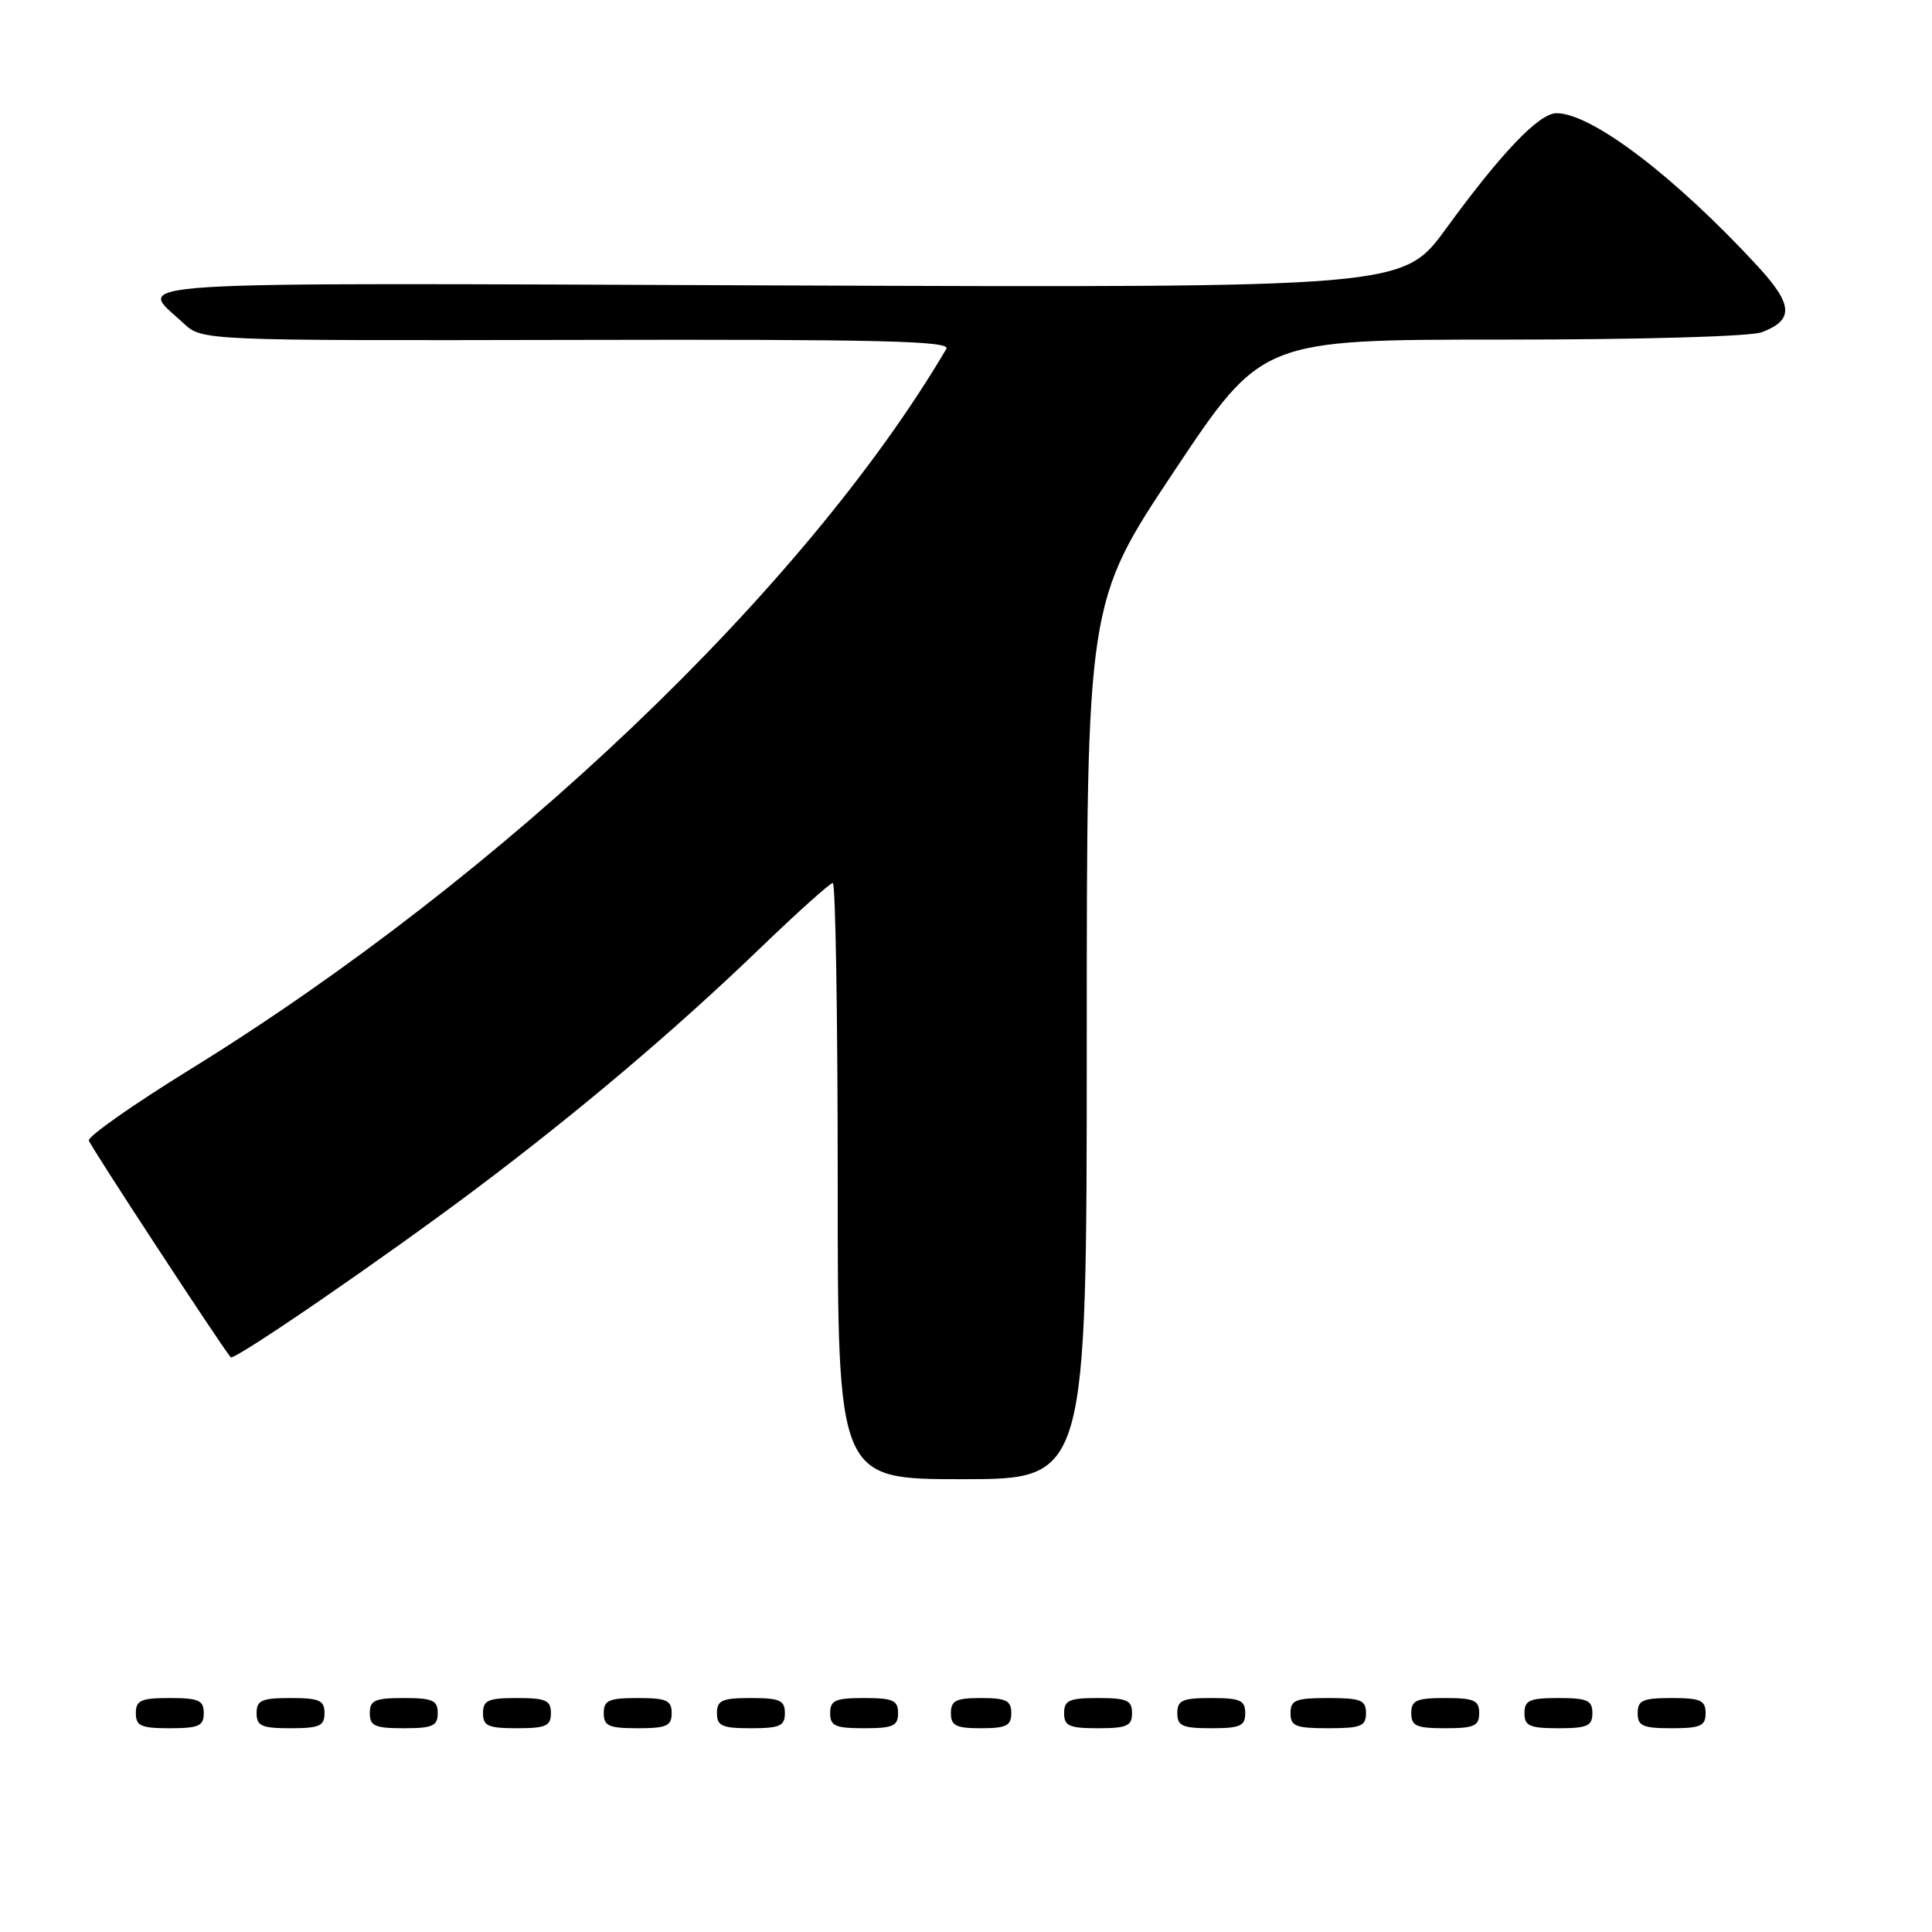 <?xml version="1.0" encoding="UTF-8" standalone="no"?>
<!DOCTYPE svg PUBLIC "-//W3C//DTD SVG 1.1//EN" "http://www.w3.org/Graphics/SVG/1.1/DTD/svg11.dtd" >
<svg xmlns="http://www.w3.org/2000/svg" xmlns:xlink="http://www.w3.org/1999/xlink" version="1.1" viewBox="0 0 256 256">
 <g >
 <path fill="currentColor"
d=" M 27.00 227.00 C 27.00 225.30 26.33 225.00 22.50 225.00 C 18.67 225.00 18.00 225.30 18.00 227.00 C 18.00 228.70 18.67 229.00 22.50 229.00 C 26.33 229.00 27.00 228.70 27.00 227.00 Z  M 43.00 227.00 C 43.00 225.30 42.33 225.00 38.50 225.00 C 34.67 225.00 34.00 225.30 34.00 227.00 C 34.00 228.70 34.67 229.00 38.50 229.00 C 42.33 229.00 43.00 228.70 43.00 227.00 Z  M 58.00 227.00 C 58.00 225.30 57.33 225.00 53.50 225.00 C 49.67 225.00 49.00 225.30 49.00 227.00 C 49.00 228.70 49.67 229.00 53.50 229.00 C 57.33 229.00 58.00 228.70 58.00 227.00 Z  M 73.00 227.00 C 73.00 225.30 72.33 225.00 68.50 225.00 C 64.67 225.00 64.00 225.30 64.00 227.00 C 64.00 228.70 64.67 229.00 68.50 229.00 C 72.33 229.00 73.00 228.70 73.00 227.00 Z  M 89.00 227.00 C 89.00 225.30 88.33 225.00 84.50 225.00 C 80.67 225.00 80.00 225.30 80.00 227.00 C 80.00 228.70 80.67 229.00 84.50 229.00 C 88.33 229.00 89.00 228.70 89.00 227.00 Z  M 104.00 227.00 C 104.00 225.30 103.33 225.00 99.50 225.00 C 95.67 225.00 95.00 225.30 95.00 227.00 C 95.00 228.70 95.67 229.00 99.50 229.00 C 103.33 229.00 104.00 228.70 104.00 227.00 Z  M 119.00 227.00 C 119.00 225.30 118.33 225.00 114.50 225.00 C 110.67 225.00 110.00 225.30 110.00 227.00 C 110.00 228.70 110.67 229.00 114.50 229.00 C 118.33 229.00 119.00 228.70 119.00 227.00 Z  M 134.00 227.00 C 134.00 225.33 133.33 225.00 130.00 225.00 C 126.67 225.00 126.00 225.33 126.00 227.00 C 126.00 228.67 126.67 229.00 130.00 229.00 C 133.33 229.00 134.00 228.67 134.00 227.00 Z  M 150.00 227.00 C 150.00 225.30 149.33 225.00 145.50 225.00 C 141.67 225.00 141.00 225.30 141.00 227.00 C 141.00 228.70 141.67 229.00 145.50 229.00 C 149.33 229.00 150.00 228.70 150.00 227.00 Z  M 165.00 227.00 C 165.00 225.30 164.33 225.00 160.50 225.00 C 156.67 225.00 156.00 225.30 156.00 227.00 C 156.00 228.70 156.67 229.00 160.50 229.00 C 164.33 229.00 165.00 228.70 165.00 227.00 Z  M 181.00 227.00 C 181.00 225.27 180.33 225.00 176.00 225.00 C 171.67 225.00 171.00 225.27 171.00 227.00 C 171.00 228.73 171.67 229.00 176.00 229.00 C 180.33 229.00 181.00 228.73 181.00 227.00 Z  M 196.00 227.00 C 196.00 225.30 195.33 225.00 191.50 225.00 C 187.67 225.00 187.00 225.30 187.00 227.00 C 187.00 228.70 187.67 229.00 191.50 229.00 C 195.33 229.00 196.00 228.70 196.00 227.00 Z  M 211.00 227.00 C 211.00 225.30 210.33 225.00 206.50 225.00 C 202.67 225.00 202.00 225.30 202.00 227.00 C 202.00 228.70 202.67 229.00 206.50 229.00 C 210.33 229.00 211.00 228.70 211.00 227.00 Z  M 226.00 227.00 C 226.00 225.30 225.33 225.00 221.50 225.00 C 217.67 225.00 217.00 225.30 217.00 227.00 C 217.00 228.70 217.67 229.00 221.50 229.00 C 225.33 229.00 226.00 228.70 226.00 227.00 Z  M 144.00 137.91 C 144.00 79.82 144.00 79.82 155.60 62.41 C 167.20 45.00 167.20 45.00 199.04 45.00 C 217.52 45.00 231.96 44.59 233.46 44.02 C 237.73 42.39 237.60 40.38 232.89 35.26 C 221.94 23.39 210.91 15.00 206.24 15.00 C 203.94 15.00 198.95 20.22 191.59 30.32 C 185.89 38.13 185.89 38.13 103.04 37.82 C 12.79 37.47 18.21 37.13 24.30 42.82 C 26.78 45.14 26.78 45.14 76.47 45.04 C 116.69 44.95 126.02 45.18 125.40 46.22 C 106.63 78.07 66.85 115.97 25.26 141.66 C 17.69 146.33 11.62 150.59 11.77 151.13 C 11.97 151.88 29.22 178.22 30.57 179.85 C 30.99 180.35 50.76 166.78 62.98 157.60 C 76.76 147.24 89.36 136.57 100.60 125.76 C 105.60 120.94 109.99 117.00 110.35 117.00 C 110.71 117.00 111.00 134.78 111.00 156.50 C 111.00 196.00 111.00 196.00 127.50 196.00 C 144.00 196.00 144.00 196.00 144.00 137.91 Z "/>
</g>
</svg>